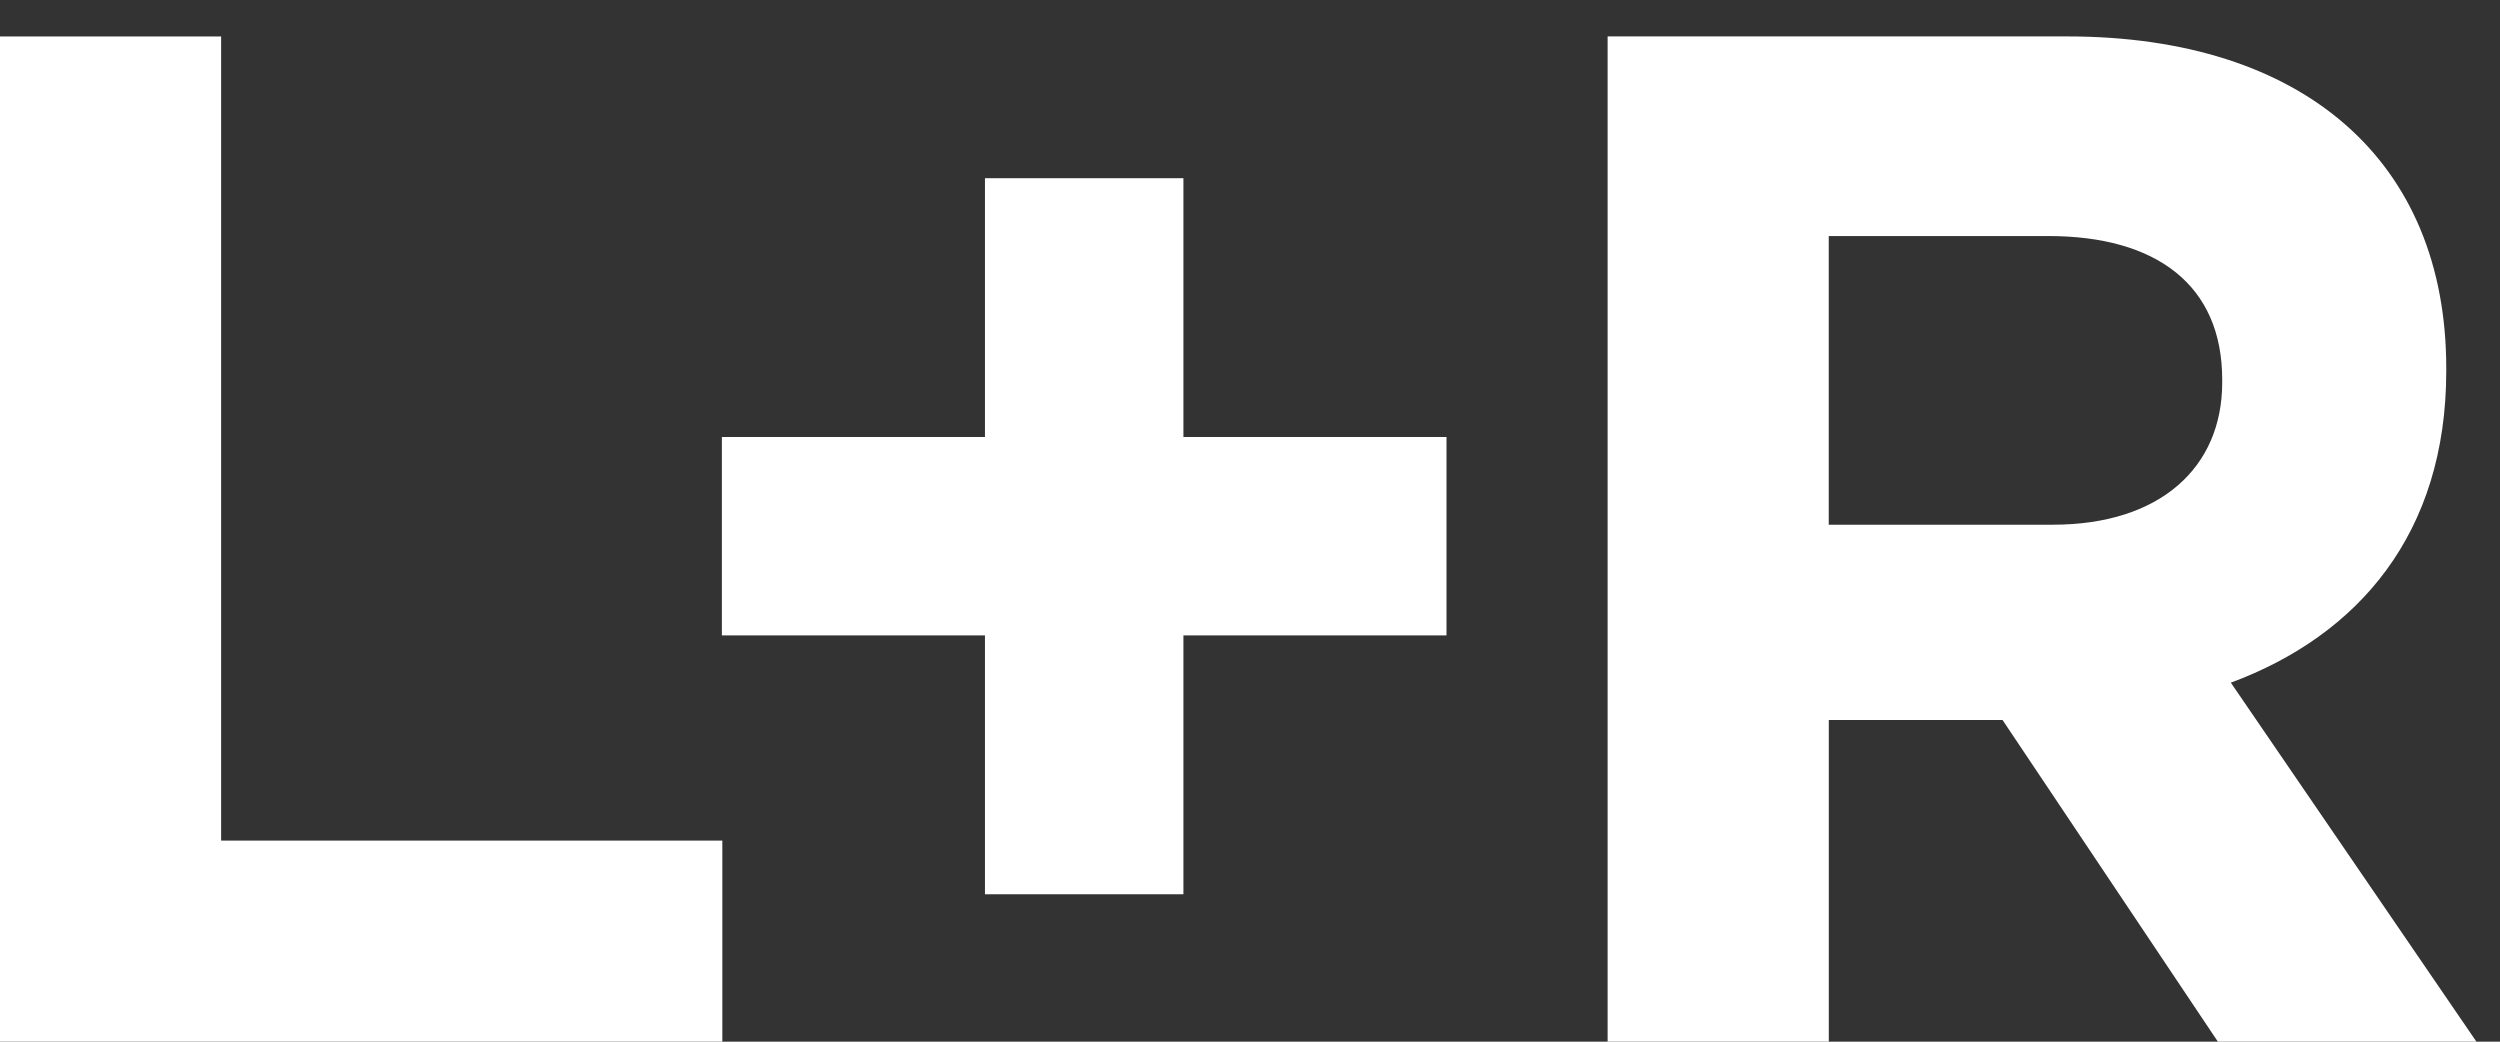 <svg xmlns="http://www.w3.org/2000/svg" width="60" height="25" viewBox="0 0 60 25">
    <rect x="0" y="0" width="60" height="25" fill="#333333" stroke="none"/>
    <g fill="#FFF" fill-rule="evenodd">
        <path d="M0 .875V25h17.336v-4.825H5.307V.875zM53.333 9.181c0 2.033-1.482 3.412-4.066 3.412H43.89V5.665h5.273c2.585 0 4.17 1.172 4.17 3.447v.069zm.207 7.203c3.067-1.138 5.17-3.585 5.17-7.479v-.069c0-4.963-3.412-7.962-9.1-7.962H38.583V25h5.308v-7.72h4.17L53.229 25h6.205l-5.894-8.616zM28.402 4.276h-4.763v6.212h-6.314v4.762h6.314v6.212h4.763V15.25h6.314v-4.762h-6.314z"/>
    </g>
</svg>
